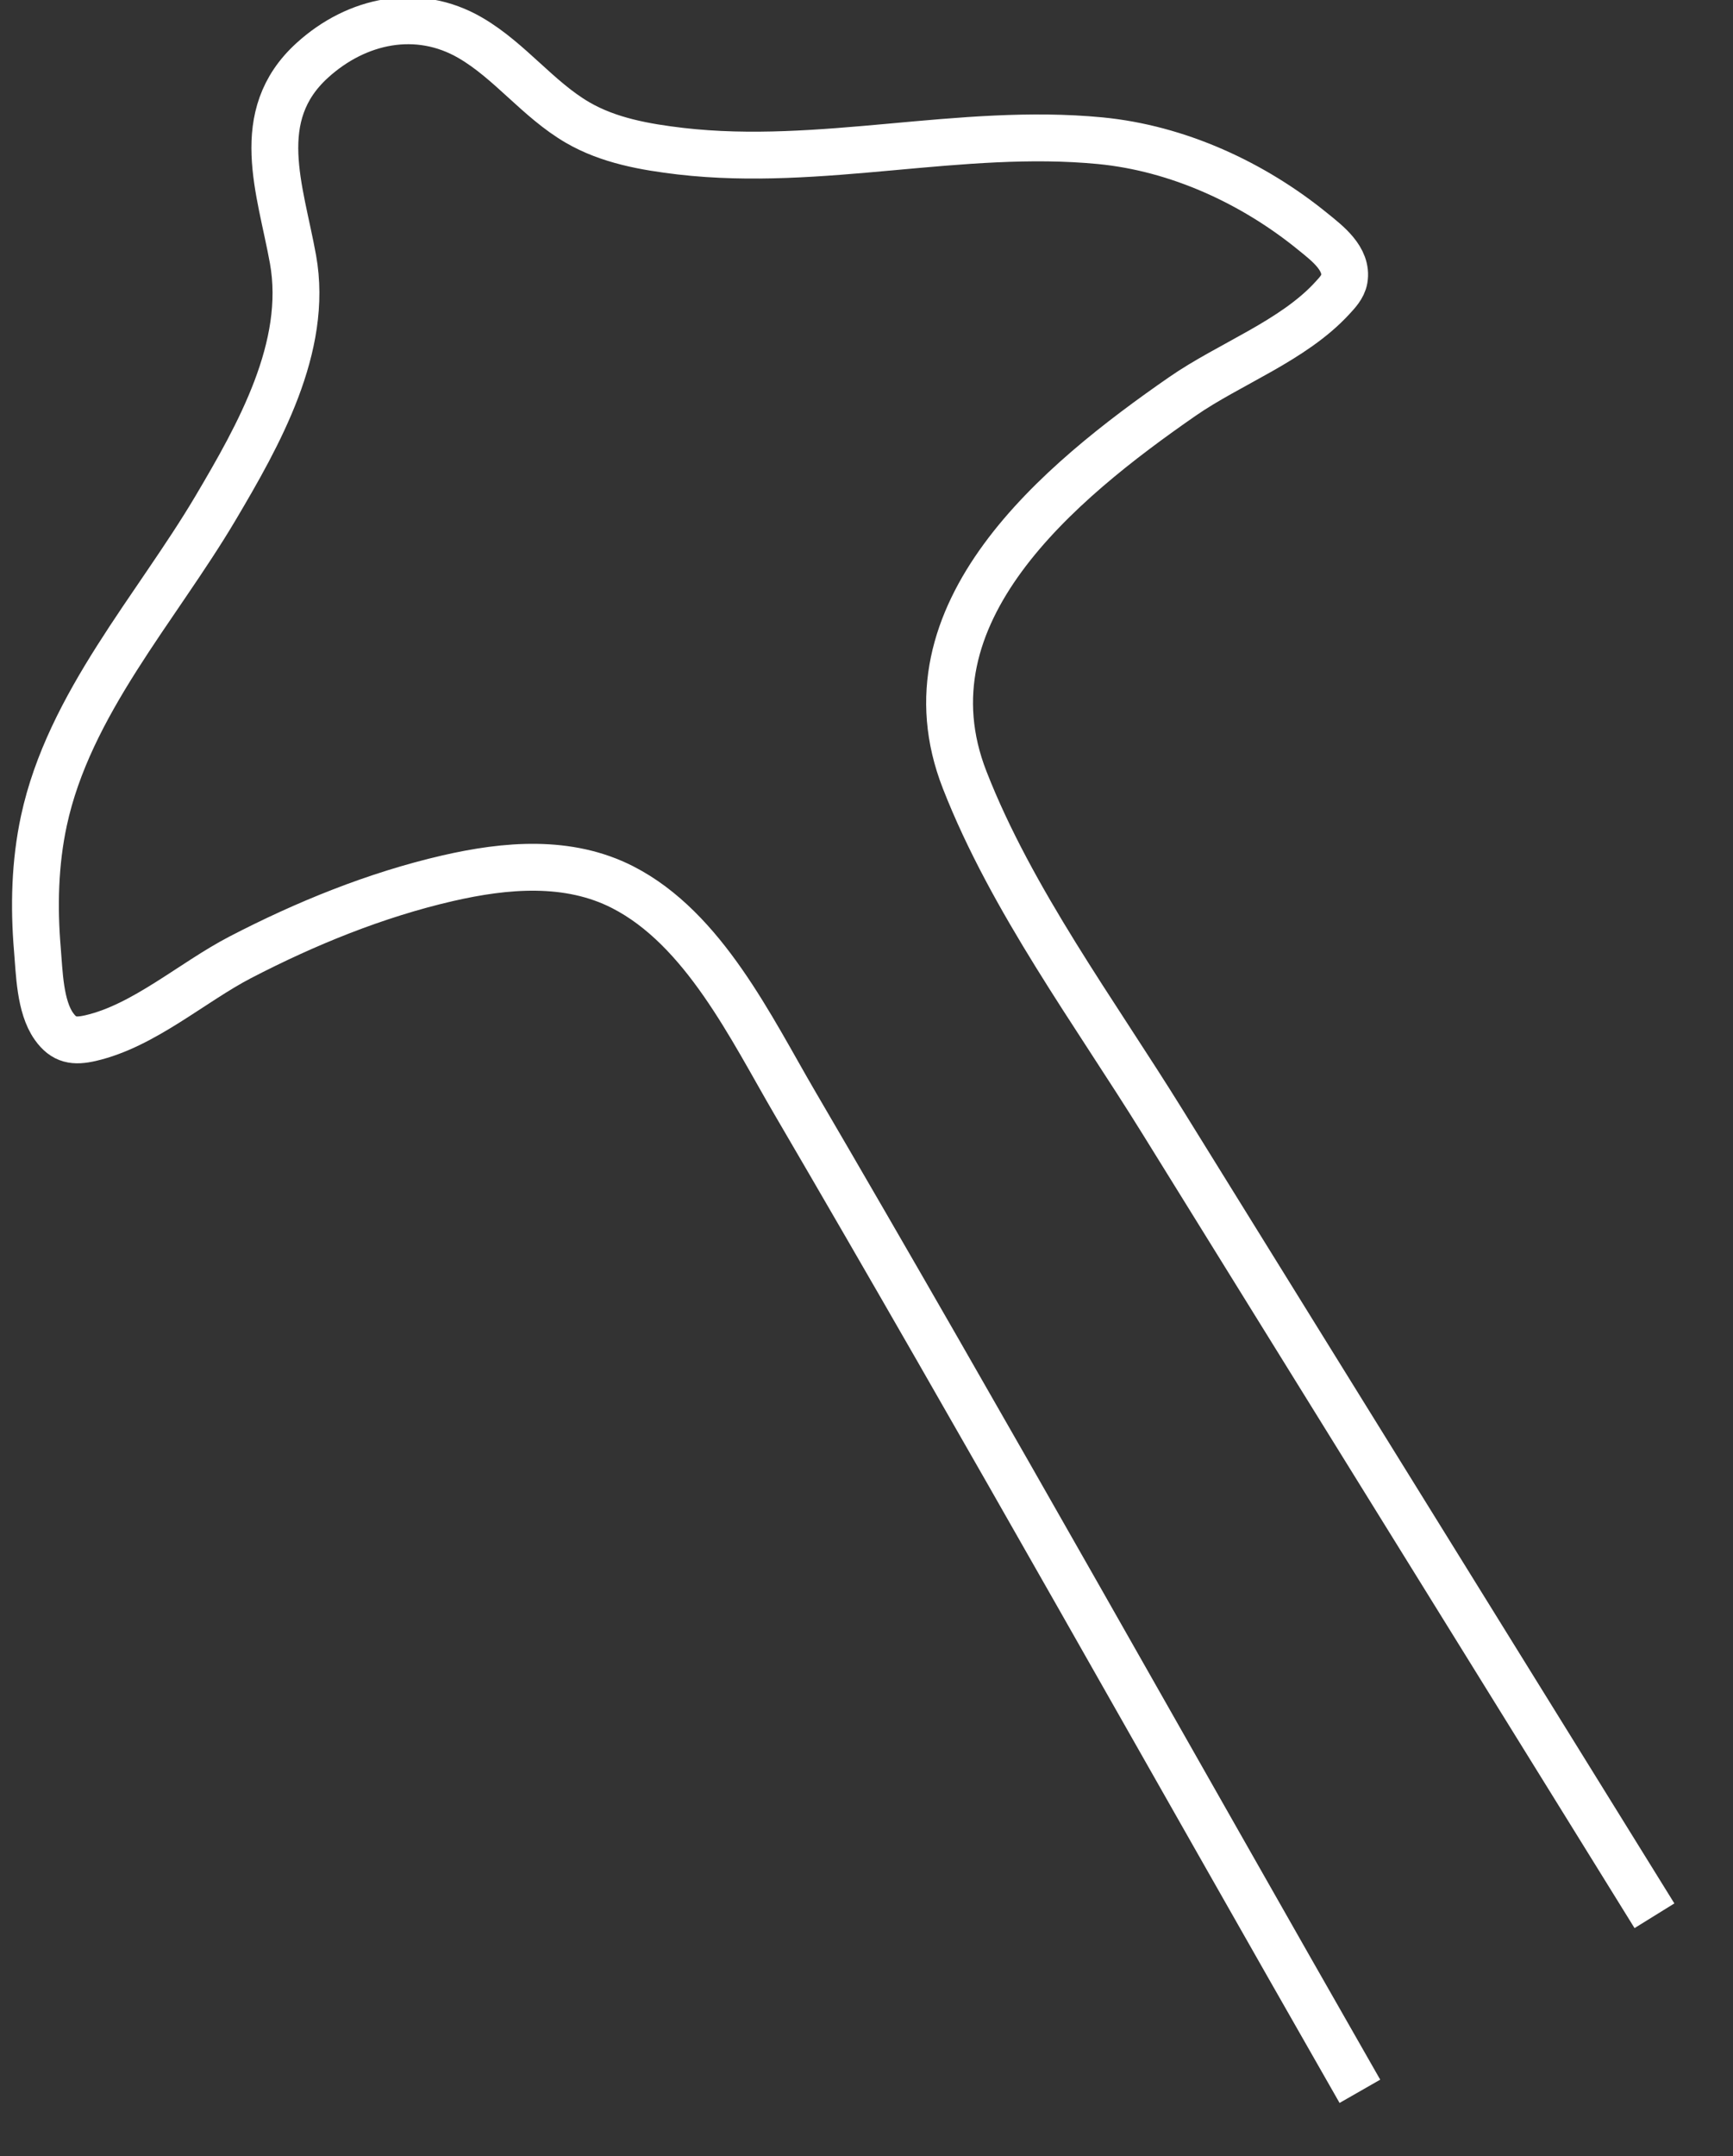 ﻿<?xml version="1.0" encoding="utf-8"?>
<svg version="1.1" xmlns:xlink="http://www.w3.org/1999/xlink" width="37px" height="46px" xmlns="http://www.w3.org/2000/svg">
  <rect width="100%" height="100%" fill="#333333" stroke="none"/>
  <g transform="matrix(1 0 0 1 -566 -17873 )">
    <path d="M 29.034 44.618  C 25.013 37.59  21.058 30.519  16.97 23.531  C 16.041 21.943  15.03 19.816  13.295 18.929  C 12.131 18.334  10.793 18.454  9.56 18.737  C 8.02 19.092  6.529 19.699  5.129 20.425  C 4.106 20.956  3.07 21.887  1.934 22.148  C 1.585 22.228  1.365 22.198  1.152 21.898  C 0.85 21.474  0.84 20.746  0.798 20.254  C 0.721 19.344  0.744 18.408  0.937 17.512  C 1.473 15.019  3.335 12.977  4.602 10.839  C 5.518 9.291  6.592 7.404  6.256 5.535  C 5.986 4.036  5.36 2.473  6.669 1.286  C 7.619 0.424  8.915 0.152  10.042 0.807  C 10.888 1.299  11.486 2.121  12.33 2.613  C 12.996 3.001  13.778 3.137  14.533 3.226  C 17.528 3.572  20.507 2.715  23.49 3.002  C 25.148 3.162  26.758 3.902  28.043 4.952  C 28.335 5.189  28.776 5.522  28.7 5.957  C 28.671 6.121  28.546 6.25  28.439 6.366  C 27.605 7.272  26.251 7.761  25.243 8.459  C 22.614 10.281  19.204 13.082  20.596 16.64  C 21.6 19.21  23.377 21.604  24.824 23.939  C 27.72 28.61  30.617 33.282  33.513 37.953  C 34.116 38.926  34.72 39.899  35.323 40.873  " stroke-width="1" stroke="#ffffff" fill="none" transform="matrix(1 0 0 1 566 17873 )" />
  </g>
</svg>